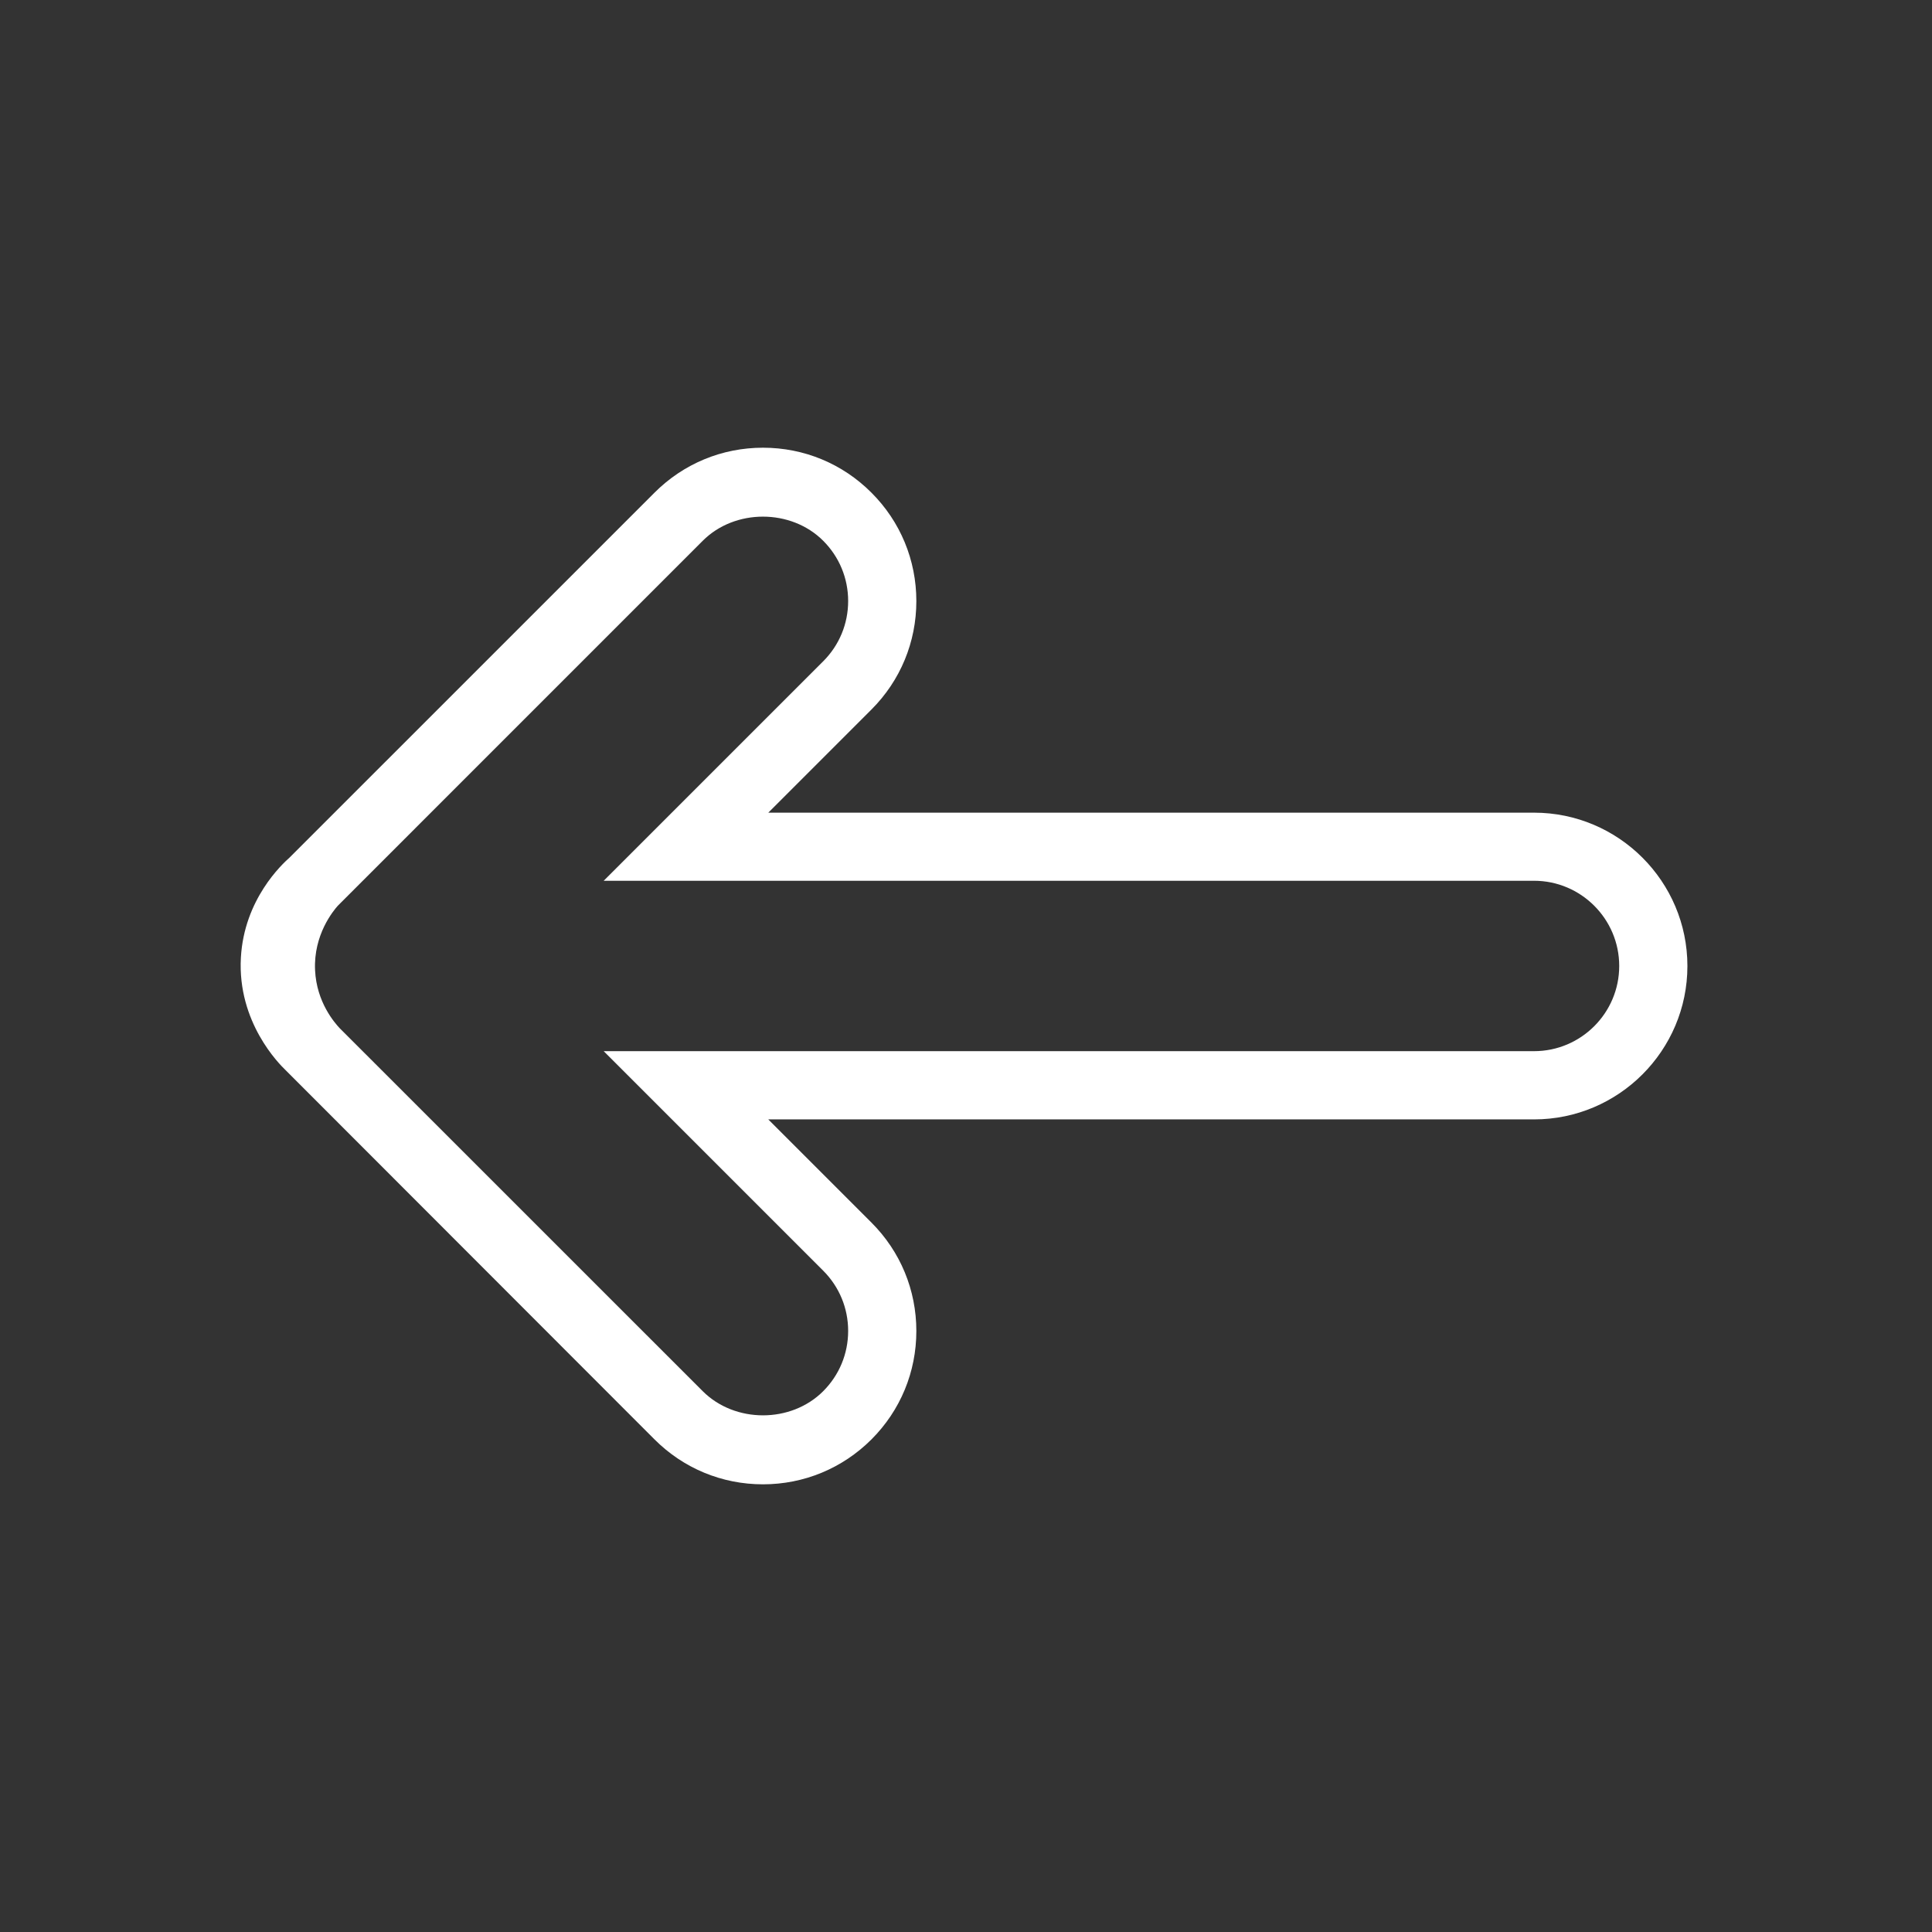 <?xml version="1.0"?>
<svg xmlns="http://www.w3.org/2000/svg" id="Layer_1" enable-background="new 0 0 56.69 56.69" height="512px" viewBox="0 0 56.69 56.69" width="512px"><rect x="0" y="0" width="56.69" height="56.69" fill="#333333" stroke="none"/><g><g><path d="m8.497 25.163 10.709-10.708c.85-.85 1.98-1.318 3.182-1.318 1.203 0 2.333.468 3.182 1.319.85.849 1.318 1.979 1.318 3.182 0 1.202-.468 2.332-1.318 3.182l-3.026 3.026h22.469c2.481 0 4.5 2.019 4.5 4.5s-2.019 4.5-4.5 4.5h-22.47l3.027 3.027c.85.85 1.318 1.979 1.318 3.182s-.468 2.332-1.318 3.182c-.851.849-1.981 1.317-3.183 1.317-1.203 0-2.333-.469-3.182-1.318l-10.827-10.837c-.184-.177-1.415-1.4-1.31-3.298.095-1.716 1.213-2.746 1.429-2.938zm1.472 5.009 10.651 10.649c.944.944 2.59.946 3.535 0 .472-.473.732-1.1.732-1.768s-.26-1.295-.732-1.768l-6.441-6.441h27.298c1.379 0 2.5-1.121 2.5-2.5 0-1.378-1.121-2.5-2.5-2.5h-27.298l6.441-6.44c.472-.472.732-1.1.732-1.768s-.26-1.296-.732-1.768c-.943-.944-2.591-.945-3.535 0l-10.708 10.709c-.127.144-.716.845-.667 1.89.043.943.577 1.548.724 1.705z" data-original="#000000" class="active-path" data-old_color="#000000" fill="#FFFFFF"/></g></g> </svg>
